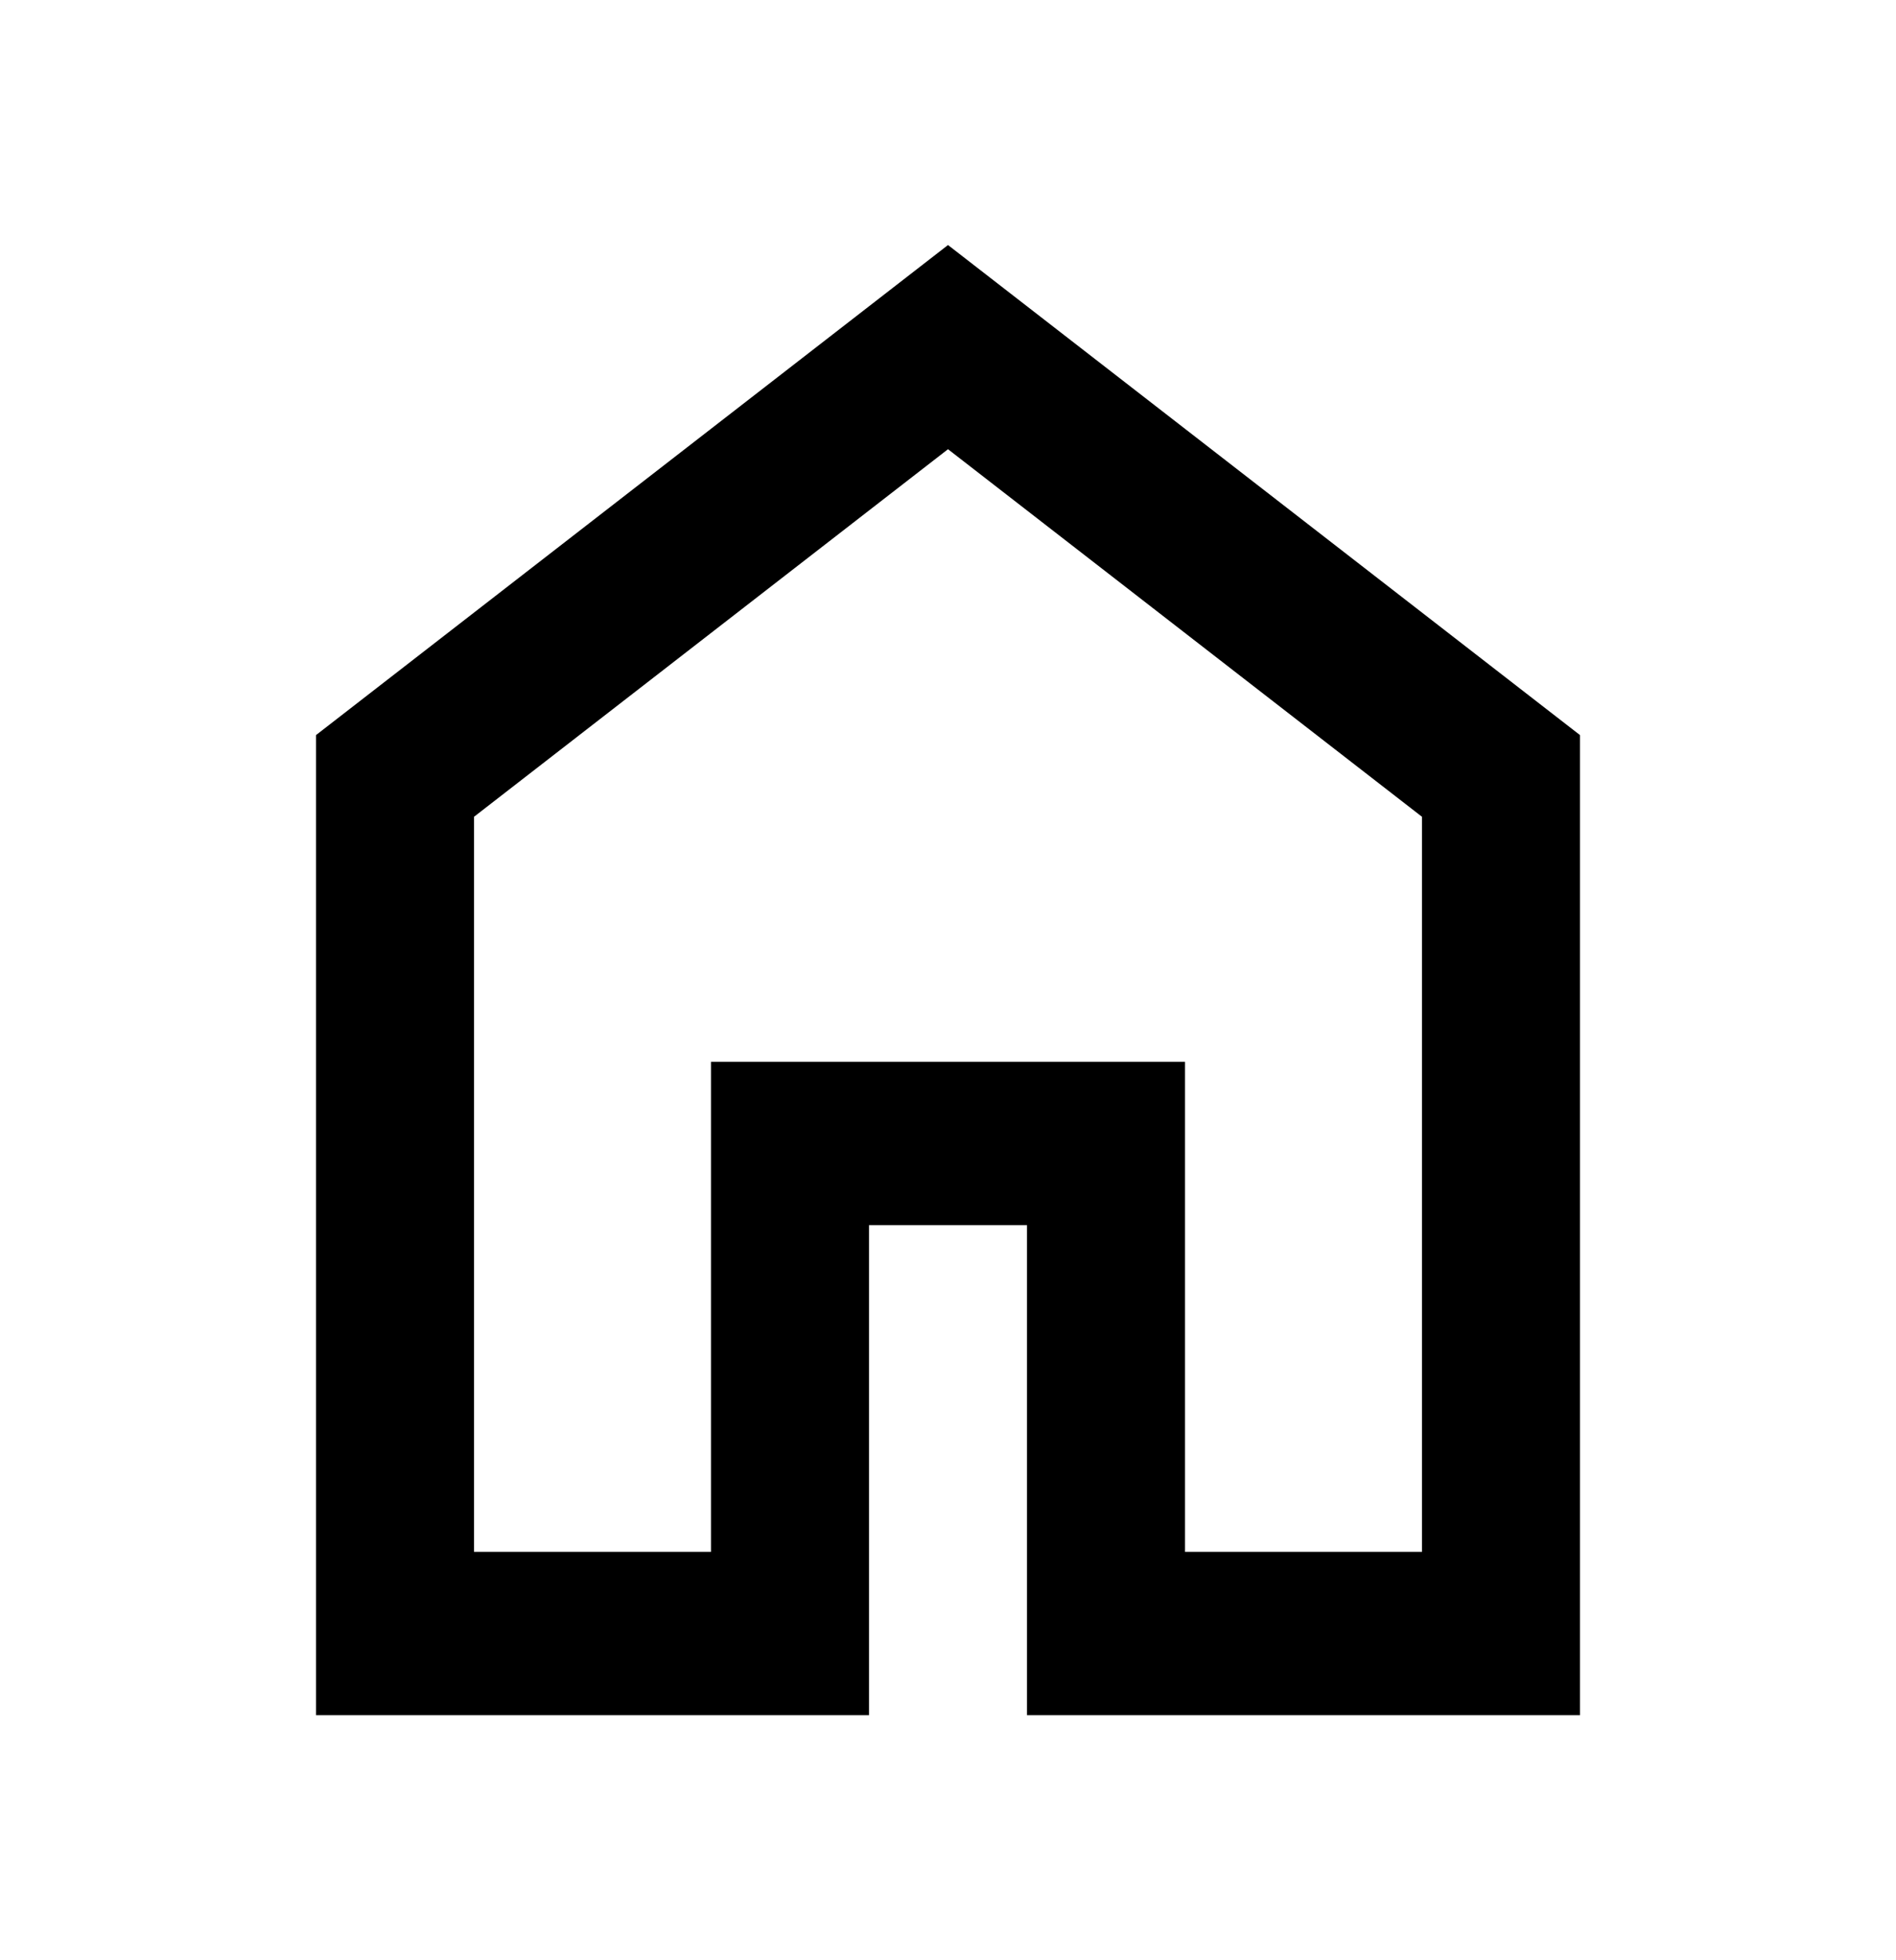 <svg width="30" height="31" viewBox="0 0 30 31" fill="none" xmlns="http://www.w3.org/2000/svg">
<path d="M7.5 24.542H11.25V16.792H18.75V24.542H22.5V12.917L15 7.104L7.5 12.917V24.542ZM5 27.125V11.625L15 3.875L25 11.625V27.125H16.25V19.375H13.75V27.125H5Z" fill="black"/>
</svg>
